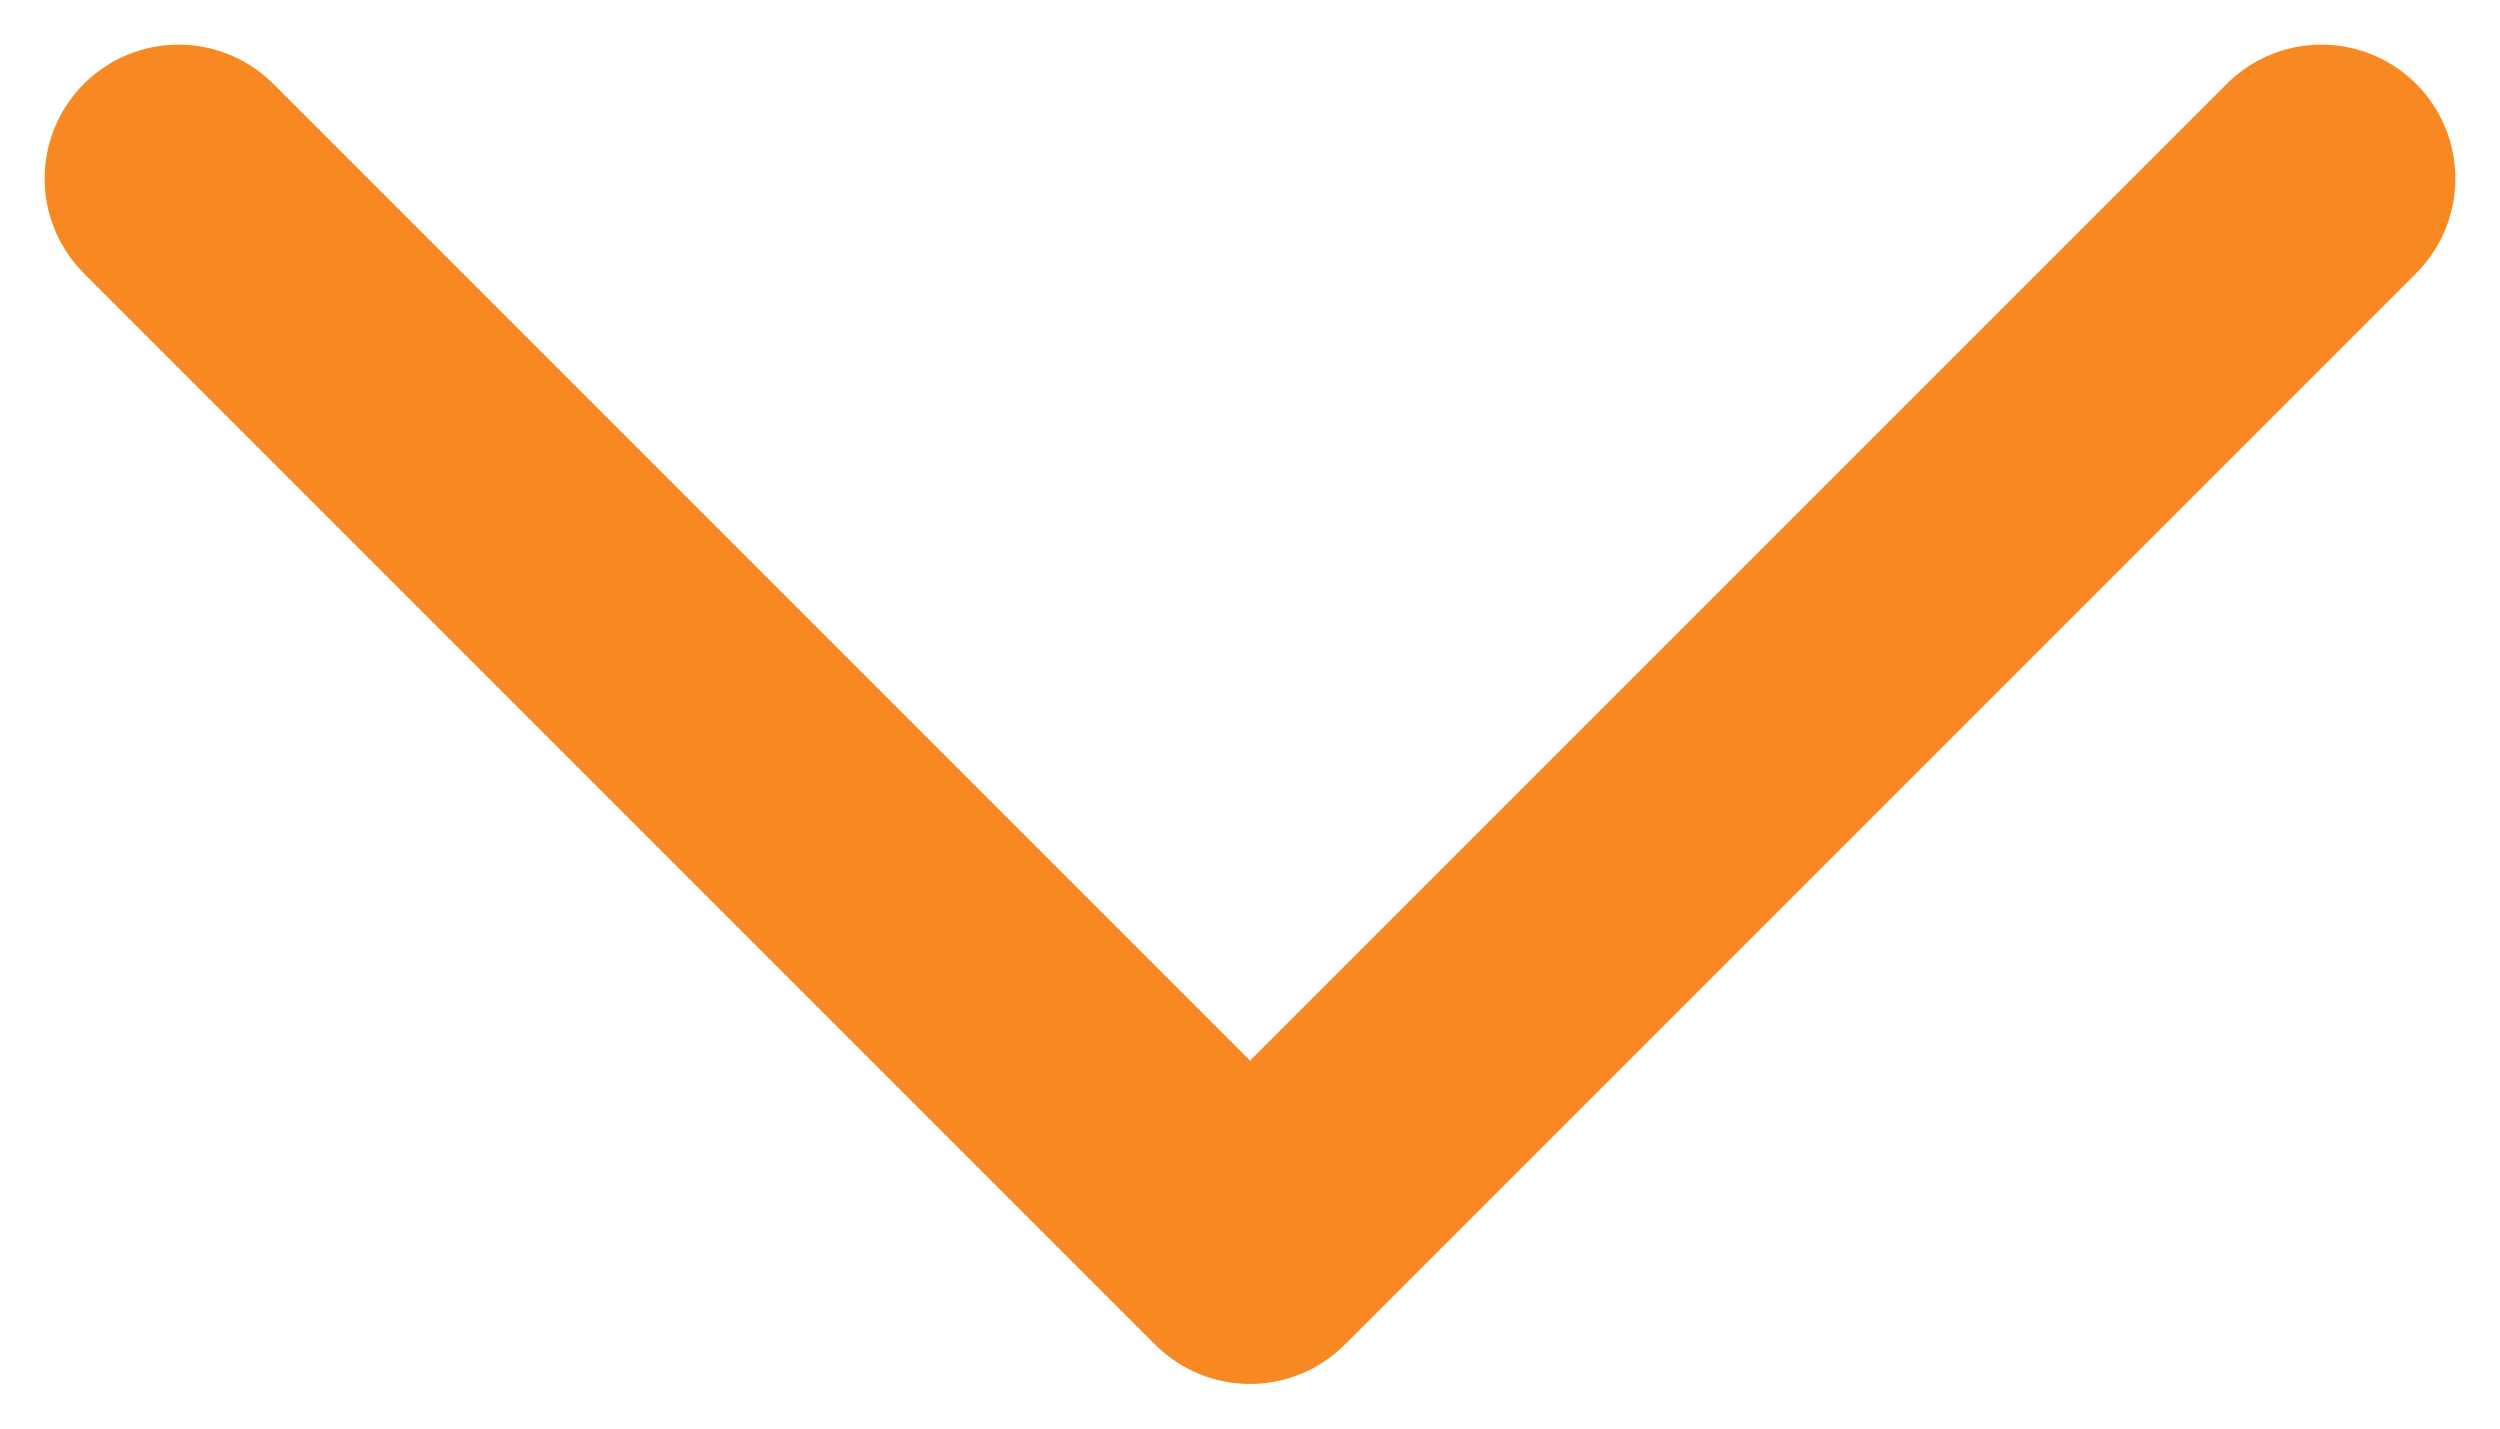 <svg width="14" height="8" viewBox="0 0 14 8" fill="none" xmlns="http://www.w3.org/2000/svg">
<path d="M13 1L7 7L1 1" stroke="#F88822" stroke-width="1.5" stroke-linecap="round" stroke-linejoin="round"/>
</svg>
